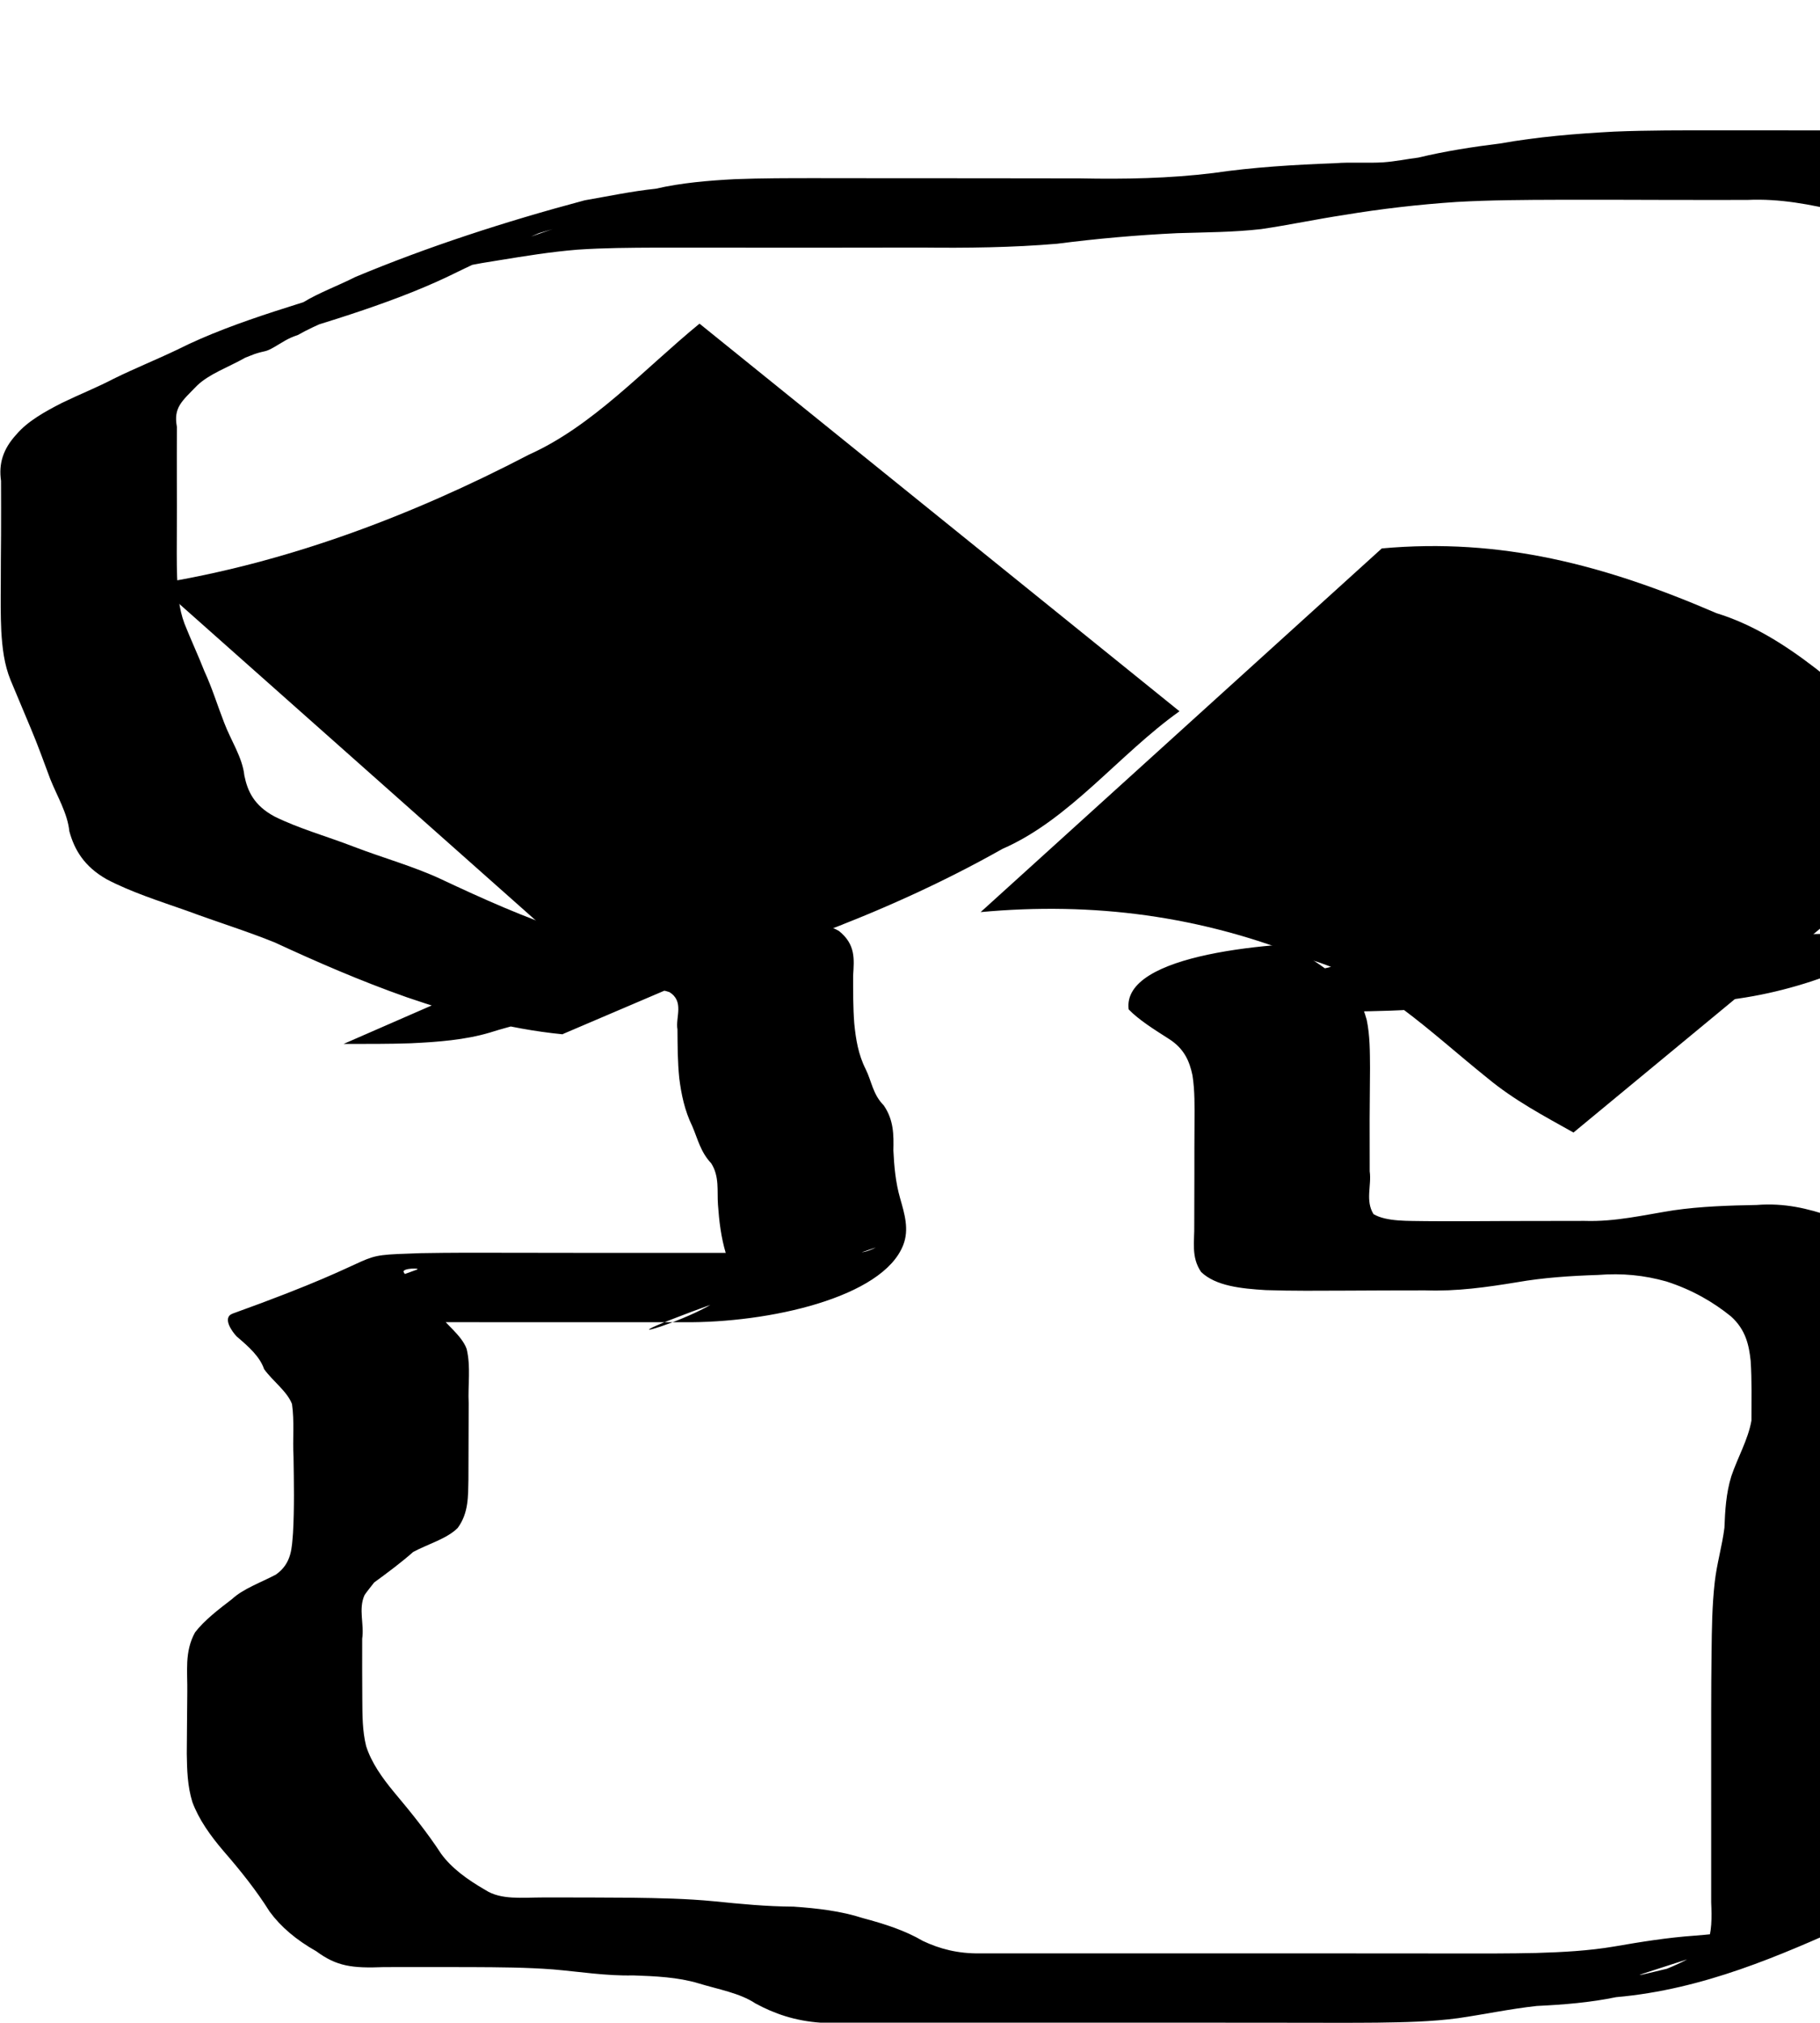 <?xml version="1.0" encoding="UTF-8" standalone="no"?>
<!-- Created with Inkscape (http://www.inkscape.org/) -->

<svg
   xmlns:dc="http://purl.org/dc/elements/1.1/"
   xmlns:cc="http://creativecommons.org/ns#"
   xmlns:rdf="http://www.w3.org/1999/02/22-rdf-syntax-ns#"
   xmlns:svg="http://www.w3.org/2000/svg"
   xmlns="http://www.w3.org/2000/svg"
   xmlns:sodipodi="http://sodipodi.sourceforge.net/DTD/sodipodi-0.dtd"
   xmlns:inkscape="http://www.inkscape.org/namespaces/inkscape"
   width="54"
   height="60"
   viewBox="0 0 14.287 15.875"
   version="1.1"
   id="svg8"
   inkscape:version="0.92.3 (2405546, 2018-03-11)"
   sodipodi:docname="Dumpy.svg">
  <defs
     id="defs2" />
  <sodipodi:namedview
     id="base"
     pagecolor="#ffffff"
     bordercolor="#666666"
     borderopacity="1.0"
     inkscape:pageopacity="0.0"
     inkscape:pageshadow="2"
     inkscape:zoom="0.35"
     inkscape:cx="241.90814"
     inkscape:cy="879.58483"
     inkscape:document-units="mm"
     inkscape:current-layer="layer1"
     showgrid="false"
     fit-margin-top="0"
     fit-margin-left="0"
     fit-margin-right="0"
     fit-margin-bottom="0"
     units="px"
     inkscape:window-width="1920"
     inkscape:window-height="986"
     inkscape:window-x="-11"
     inkscape:window-y="-11"
     inkscape:window-maximized="1" />
  <g
     inkscape:label="Layer 1"
     inkscape:groupmode="layer"
     id="layer1"
     transform="translate(-41.828,-217.915)">
    <path
       id="path12"
       d="m 46.244,226.032 c -0.439,-0.043 -0.84,-0.16 -1.224,-0.291 -0.363,-0.128 -0.703,-0.276 -1.036,-0.43 -0.222,-0.09 -0.46,-0.163 -0.688,-0.248 -0.219,-0.077 -0.437,-0.146 -0.63,-0.247 -0.18,-0.102 -0.255,-0.235 -0.294,-0.378 -0.014,-0.141 -0.096,-0.274 -0.15,-0.41 -0.05,-0.133 -0.097,-0.266 -0.153,-0.398 -0.052,-0.126 -0.106,-0.251 -0.158,-0.377 -0.051,-0.125 -0.065,-0.254 -0.073,-0.383 -0.006,-0.125 -0.005,-0.251 -0.004,-0.376 6.78e-4,-0.127 1.09e-4,-0.255 0.002,-0.382 7.96e-4,-0.141 1.52e-4,-0.282 -1.75e-4,-0.423 -0.019,-0.134 0.014,-0.249 0.122,-0.366 0.086,-0.101 0.217,-0.175 0.358,-0.247 0.134,-0.065 0.275,-0.121 0.405,-0.189 0.162,-0.08 0.336,-0.15 0.499,-0.228 0.47,-0.237 1.056,-0.383 1.583,-0.56 0.091,-0.031 0.187,-0.046 0.276,-0.079 0.507,-0.151 0.249,-0.075 -1.169,0.406 -0.026,0.009 0.05,-0.02 0.073,-0.031 0.077,-0.035 0.152,-0.072 0.226,-0.108 0.123,-0.075 0.274,-0.13 0.408,-0.198 0.564,-0.236 1.175,-0.435 1.801,-0.602 0.186,-0.032 0.367,-0.071 0.558,-0.091 0.2,-0.046 0.411,-0.064 0.623,-0.075 0.21,-0.008 0.42,-0.008 0.63,-0.008 0.208,2e-4 0.417,5.2e-4 0.625,6.8e-4 0.208,1.6e-4 0.416,1.6e-4 0.624,1.7e-4 0.276,7e-4 0.553,10e-4 0.829,10e-4 0.352,0.007 0.7,4.7e-4 1.046,-0.042 0.313,-0.046 0.635,-0.065 0.956,-0.077 0.125,-0.01 0.253,0.001 0.378,-0.007 0.091,-0.006 0.185,-0.026 0.275,-0.037 0.208,-0.05 0.425,-0.084 0.644,-0.111 0.291,-0.052 0.592,-0.077 0.894,-0.093 0.268,-0.011 0.537,-0.01 0.805,-0.01 0.269,6.6e-4 0.538,5e-4 0.808,4.1e-4 0.227,-3.3e-4 0.453,7e-5 0.68,2.5e-4 0.269,-0.005 0.524,0.06 0.766,0.124 0.314,0.082 0.596,0.2 0.847,0.338 0.225,0.138 0.46,0.272 0.643,0.431 0.146,0.102 0.227,0.219 0.269,0.349 0.03,0.125 0.028,0.252 0.027,0.378 -0.002,0.166 -0.004,0.331 -0.004,0.497 4.68e-4,0.144 0.001,0.287 0.001,0.431 0.023,0.107 0.099,0.21 0.161,0.311 0.089,0.128 0.118,0.265 0.137,0.403 0.015,0.136 0.016,0.273 0.016,0.41 -1.17e-4,0.138 -0.002,0.277 -0.002,0.415 -0.009,0.117 0.044,0.232 0.072,0.347 0.026,0.121 0.03,0.243 0.032,0.364 -8.19e-4,0.127 0.009,0.253 -0.007,0.38 -0.059,0.143 -0.243,0.254 -0.422,0.35 -0.194,0.089 -0.404,0.163 -0.6,0.25 -0.52,0.271 -1.189,0.411 -1.772,0.624 -0.204,0.052 -0.413,0.093 -0.616,0.147 -0.586,0.133 -1.745,0.563 0.63,-0.254 -0.689,0.315 -1.145,0.523 -1.896,0.555 -0.25,0.006 -0.5,0.005 -0.75,0.005 -0.216,-3.9e-4 -0.433,-7e-4 -0.649,-8.5e-4 -0.211,-0.013 -0.411,0.013 -0.616,0.034 -0.208,0.02 -0.42,0.024 -0.63,0.027 -0.209,0.002 -0.417,0.001 -0.626,0.001 -0.208,-1.5e-4 -0.416,-2.3e-4 -0.624,-3.1e-4 -0.1,7.1e-4 -0.197,-0.007 -0.294,0.013 -0.02,0.004 -0.075,0.022 -0.057,0.016 1.3,-0.443 1.768,-0.343 1.269,-0.444 -0.056,-0.064 0.21,0.132 0.222,0.14 0.145,0.095 0.203,0.215 0.237,0.339 0.026,0.125 0.025,0.252 0.026,0.378 -3.6e-5,0.135 -0.003,0.269 -0.003,0.404 -1.17e-4,0.136 1.17e-4,0.271 4.68e-4,0.407 0.016,0.11 -0.036,0.23 0.03,0.336 0.103,0.061 0.278,0.052 0.413,0.055 0.206,0.002 0.412,4e-5 0.617,-8.5e-4 0.209,-8.8e-4 0.418,-0.001 0.627,-0.001 0.242,0.008 0.467,-0.047 0.697,-0.083 0.214,-0.031 0.435,-0.038 0.654,-0.042 0.219,-0.017 0.399,0.027 0.585,0.09 0.217,0.08 0.393,0.188 0.542,0.311 0.133,0.118 0.176,0.255 0.198,0.394 0.013,0.159 0.01,0.318 0.008,0.476 -0.003,0.155 -0.086,0.303 -0.142,0.453 -0.046,0.127 -0.058,0.258 -0.065,0.388 -0.003,0.145 -0.054,0.288 -0.078,0.432 -0.024,0.182 -0.028,0.365 -0.03,0.548 -7.02e-4,0.151 8.19e-4,0.302 0.002,0.453 7.02e-4,0.126 8.19e-4,0.253 8.19e-4,0.379 7.3e-5,0.125 3.8e-5,0.249 3.3e-5,0.374 -7e-6,0.125 -9e-6,0.25 -1.1e-5,0.375 -3e-6,0.125 -3e-6,0.25 -3e-6,0.375 -0.002,0.122 0.011,0.244 -0.022,0.365 -0.026,0.102 -0.149,0.163 -0.265,0.231 -0.542,0.242 -1.149,0.513 -1.838,0.573 -0.201,0.042 -0.411,0.059 -0.622,0.069 -0.211,0.023 -0.411,0.066 -0.618,0.096 -0.209,0.028 -0.422,0.032 -0.635,0.035 -0.209,0.002 -0.417,10e-4 -0.626,7.1e-4 -0.208,-3.2e-4 -0.416,-4e-4 -0.624,-4.8e-4 -0.208,-4e-5 -0.416,-4e-5 -0.624,-4e-5 -0.208,0 -0.416,0 -0.624,0 -0.208,1e-5 -0.416,1e-5 -0.624,1e-5 -0.208,0 -0.416,0 -0.624,0 -0.208,0 -0.416,0 -0.624,0 -0.201,-0.014 -0.364,-0.071 -0.511,-0.151 -0.123,-0.082 -0.291,-0.11 -0.448,-0.158 -0.16,-0.048 -0.337,-0.056 -0.512,-0.062 -0.213,0.005 -0.419,-0.029 -0.629,-0.047 -0.211,-0.016 -0.424,-0.017 -0.636,-0.018 -0.23,-9.7e-4 -0.461,-3.9e-4 -0.691,-8e-5 -0.251,0.01 -0.371,-0.006 -0.531,-0.124 -0.159,-0.09 -0.279,-0.192 -0.367,-0.312 -0.102,-0.163 -0.227,-0.32 -0.361,-0.474 -0.106,-0.124 -0.195,-0.25 -0.245,-0.385 -0.039,-0.125 -0.042,-0.253 -0.044,-0.379 5.96e-4,-0.161 0.003,-0.322 0.004,-0.482 0.003,-0.159 -0.024,-0.318 0.061,-0.471 0.073,-0.095 0.183,-0.179 0.29,-0.261 0.087,-0.081 0.226,-0.13 0.344,-0.192 0.128,-0.09 0.125,-0.214 0.135,-0.327 0.011,-0.199 0.007,-0.398 0.004,-0.597 -0.008,-0.138 0.008,-0.277 -0.012,-0.415 -0.039,-0.101 -0.152,-0.18 -0.219,-0.274 -0.034,-0.099 -0.121,-0.176 -0.215,-0.256 -0.032,-0.033 -0.119,-0.148 -0.031,-0.18 1.324,-0.476 0.868,-0.453 1.478,-0.474 0.231,-0.004 0.463,-0.004 0.694,-0.003 0.243,8.4e-4 0.486,0.001 0.729,0.001 0.213,4e-5 0.425,10e-6 0.638,0 0.208,-1e-5 0.416,-2e-5 0.624,-2e-5 0.208,0 0.416,0 0.624,0 0.072,0 0.123,0.005 0.19,-0.013 0.024,-0.006 0.086,-0.035 0.064,-0.027 -2.901,0.975 -1.427,0.614 -1.185,0.372 0.071,-0.107 0.045,-0.218 0.015,-0.328 -0.038,-0.126 -0.053,-0.254 -0.062,-0.382 -0.008,-0.109 0.013,-0.221 -0.053,-0.325 -0.085,-0.09 -0.106,-0.193 -0.149,-0.292 -0.06,-0.123 -0.086,-0.25 -0.102,-0.377 -0.013,-0.127 -0.013,-0.255 -0.014,-0.382 -0.017,-0.093 0.056,-0.22 -0.064,-0.293 -0.137,-0.046 -0.244,1.6e-4 -0.364,0.038 -0.179,0.029 -0.345,0.078 -0.517,0.119 -0.163,0.068 -0.354,0.105 -0.528,0.161 -0.195,0.058 -0.409,0.074 -0.623,0.084 -0.175,0.006 -0.35,0.005 -0.525,0.005 0,0 1.251,-0.546 1.251,-0.546 v 0 c 0.172,-8.2e-4 0.345,-0.001 0.516,-0.013 0.207,-0.017 0.406,-0.048 0.589,-0.11 0.18,-0.05 0.356,-0.104 0.535,-0.156 0.171,-0.044 0.347,-0.079 0.519,-0.122 0.173,-0.036 0.342,-0.016 0.478,0.06 0.133,0.106 0.12,0.222 0.112,0.35 -3.2e-5,0.126 -7.25e-4,0.251 0.009,0.377 0.012,0.121 0.031,0.243 0.09,0.359 0.047,0.095 0.055,0.196 0.141,0.283 0.079,0.114 0.079,0.232 0.076,0.354 0.006,0.124 0.017,0.249 0.052,0.372 0.035,0.124 0.074,0.246 0.025,0.371 -0.161,0.412 -1.056,0.612 -1.726,0.605 -0.208,0 -0.416,0 -0.624,0 -0.208,1e-5 -0.416,2e-5 -0.624,0 -0.212,-5e-5 -0.425,-8e-5 -0.637,-5.5e-4 -0.243,-5.5e-4 -0.485,-0.002 -0.728,-0.002 -0.227,4.7e-4 -0.457,-0.004 -0.682,0.02 -0.541,0.114 0.066,-0.011 1.203,-0.43 0.037,-0.014 -0.114,-0.013 -0.104,0.018 0.004,0.012 0.017,0.022 0.025,0.033 0.101,0.085 0.197,0.169 0.233,0.274 0.069,0.103 0.197,0.187 0.237,0.297 0.034,0.141 0.009,0.284 0.016,0.426 -7.02e-4,0.2 -9.48e-4,0.4 -0.002,0.6 -0.003,0.128 0.003,0.26 -0.084,0.379 -0.085,0.085 -0.228,0.124 -0.349,0.188 -0.094,0.083 -0.2,0.162 -0.307,0.24 -0.01,0.013 -0.07,0.088 -0.076,0.1 -0.049,0.11 -5.73e-4,0.229 -0.018,0.341 -4.92e-4,0.16 -2.58e-4,0.32 9.36e-4,0.48 8.42e-4,0.121 2.57e-4,0.243 0.03,0.363 0.041,0.129 0.124,0.247 0.222,0.365 0.132,0.157 0.259,0.315 0.366,0.479 0.081,0.112 0.203,0.202 0.349,0.286 0.122,0.079 0.287,0.058 0.454,0.058 0.23,-1e-5 0.461,-8e-5 0.691,0.002 0.217,0.003 0.435,0.007 0.65,0.028 0.207,0.021 0.413,0.041 0.623,0.042 0.189,0.013 0.375,0.035 0.544,0.09 0.173,0.046 0.334,0.098 0.471,0.179 0.133,0.063 0.275,0.1 0.448,0.098 0.208,0 0.416,0 0.624,0 0.208,0 0.416,0 0.624,0 0.208,0 0.416,0 0.624,0 0.208,-1e-5 0.416,-1e-5 0.624,-1e-5 0.208,1e-5 0.416,1e-5 0.624,8e-5 0.208,8e-5 0.416,3.2e-4 0.624,5.5e-4 0.208,1.6e-4 0.415,8.3e-4 0.623,-0.004 0.207,-0.006 0.414,-0.017 0.614,-0.051 0.208,-0.036 0.418,-0.07 0.633,-0.085 0.208,-0.016 0.41,-0.045 0.614,-0.076 0.094,-0.014 0.182,-0.03 0.268,-0.056 0.027,-0.008 0.105,-0.035 0.079,-0.026 -1.264,0.44 -1.699,0.542 -1.182,0.418 0.115,-0.046 0.231,-0.106 0.311,-0.173 0.045,-0.116 0.042,-0.231 0.037,-0.349 0,-0.125 0,-0.25 0,-0.375 0,-0.125 1e-6,-0.25 -2e-6,-0.375 -6e-6,-0.125 -1.4e-5,-0.249 -3.5e-5,-0.374 -1.9e-5,-0.127 -7.3e-5,-0.253 7.3e-5,-0.38 2.34e-4,-0.152 8.19e-4,-0.303 0.003,-0.455 0.002,-0.185 0.004,-0.369 0.025,-0.554 0.016,-0.143 0.058,-0.283 0.076,-0.426 0.005,-0.135 0.013,-0.271 0.054,-0.404 0.049,-0.146 0.132,-0.288 0.158,-0.437 2.34e-4,-0.156 0.004,-0.312 -0.006,-0.468 -0.013,-0.123 -0.038,-0.245 -0.155,-0.35 -0.137,-0.111 -0.302,-0.208 -0.507,-0.274 -0.176,-0.049 -0.343,-0.066 -0.538,-0.051 -0.214,0.007 -0.427,0.021 -0.633,0.057 -0.237,0.039 -0.475,0.073 -0.722,0.064 -0.209,2.3e-4 -0.418,6.3e-4 -0.626,0.002 -0.208,8.5e-4 -0.417,0.003 -0.625,-0.004 -0.199,-0.012 -0.393,-0.033 -0.508,-0.142 -0.081,-0.118 -0.051,-0.243 -0.054,-0.368 2.34e-4,-0.136 7.02e-4,-0.272 0.001,-0.407 4.68e-4,-0.134 -5.85e-4,-0.269 0.001,-0.403 4.68e-4,-0.122 0.003,-0.244 -0.016,-0.366 -0.023,-0.107 -0.062,-0.21 -0.192,-0.29 -0.111,-0.071 -0.228,-0.144 -0.309,-0.227 -0.056,-0.438 1.14,-0.534 1.743,-0.526 0.208,7e-5 0.416,2.3e-4 0.624,3.1e-4 0.208,0 0.415,2.4e-4 0.623,-0.004 0.207,-0.005 0.414,-0.014 0.618,-0.037 0.21,-0.021 0.419,-0.027 0.632,-0.022 0.216,3.2e-4 0.432,9.3e-4 0.648,0.001 0.247,1.6e-4 0.495,10e-4 0.741,-0.013 0.105,-0.009 0.206,-0.017 0.305,-0.043 0.026,-0.007 0.101,-0.033 0.076,-0.024 -1.343,0.472 -1.644,0.59 -1.166,0.404 0.674,-0.236 1.297,-0.493 2.02,-0.658 0.205,-0.05 0.418,-0.091 0.612,-0.158 1.018,-0.309 -1.696,0.614 -0.868,0.308 0.179,-0.103 0.396,-0.173 0.602,-0.254 0.185,-0.077 0.331,-0.176 0.468,-0.283 0.035,-0.121 0.009,-0.246 0.016,-0.369 -0.002,-0.118 -0.004,-0.236 -0.025,-0.354 -0.025,-0.12 -0.084,-0.238 -0.078,-0.359 5.85e-4,-0.138 -2.34e-4,-0.277 5.85e-4,-0.415 4.68e-4,-0.135 0.002,-0.27 -0.009,-0.404 -0.014,-0.129 -0.035,-0.258 -0.119,-0.379 -0.071,-0.111 -0.147,-0.225 -0.186,-0.341 4.68e-4,-0.144 0.001,-0.288 0.002,-0.432 0.001,-0.165 8.19e-4,-0.33 9.36e-4,-0.496 -7.02e-4,-0.121 0.004,-0.242 -0.017,-0.363 -0.029,-0.119 -0.101,-0.222 -0.232,-0.315 -0.174,-0.154 -0.401,-0.282 -0.619,-0.414 -0.246,-0.128 -0.516,-0.24 -0.822,-0.311 -0.236,-0.056 -0.477,-0.104 -0.735,-0.092 -0.227,1.6e-4 -0.454,4.9e-4 -0.68,-2.6e-4 -0.268,-6e-4 -0.537,-0.002 -0.805,-8.9e-4 -0.266,7.9e-4 -0.532,0.002 -0.796,0.017 -0.299,0.02 -0.593,0.054 -0.882,0.102 -0.219,0.033 -0.432,0.079 -0.652,0.111 -0.218,0.025 -0.438,0.025 -0.659,0.032 -0.317,0.015 -0.632,0.043 -0.943,0.083 -0.353,0.03 -0.707,0.034 -1.063,0.03 -0.278,3.3e-4 -0.557,6.5e-4 -0.835,10e-4 -0.208,-2e-5 -0.416,-7e-5 -0.624,-2.8e-4 -0.208,-2.1e-4 -0.416,-6.6e-4 -0.624,-2.7e-4 -0.207,9e-4 -0.414,0.002 -0.62,0.016 -0.209,0.017 -0.411,0.05 -0.614,0.083 -0.183,0.028 -0.365,0.063 -0.539,0.108 -0.189,0.054 0.034,-0.009 -0.163,0.043 -0.028,0.007 -0.111,0.033 -0.084,0.024 2.209,-0.777 1.573,-0.521 1.099,-0.388 -0.143,0.059 -0.27,0.132 -0.416,0.189 -0.069,0.046 -0.143,0.075 -0.221,0.114 -0.461,0.231 -1.012,0.39 -1.548,0.554 -0.084,0.022 -0.102,0.026 -0.186,0.049 -0.032,0.009 -0.124,0.037 -0.094,0.026 2.179,-0.773 1.507,-0.541 1.061,-0.367 -0.155,0.086 -0.338,0.148 -0.49,0.235 -0.083,0.027 -0.119,0.057 -0.186,0.095 -0.073,0.042 -0.066,0.025 -0.153,0.054 -0.026,0.009 -0.049,0.02 -0.074,0.029 -0.13,0.074 -0.282,0.126 -0.379,0.22 -0.119,0.123 -0.185,0.17 -0.157,0.323 -3.27e-4,0.141 -10e-4,0.282 -3.97e-4,0.423 0.001,0.127 2.57e-4,0.255 -3.1e-5,0.382 -4.21e-4,0.124 -0.002,0.249 0.002,0.373 0.005,0.123 0.013,0.246 0.058,0.366 0.05,0.126 0.108,0.25 0.157,0.375 0.061,0.132 0.102,0.268 0.154,0.401 0.052,0.139 0.144,0.273 0.159,0.416 0.025,0.123 0.076,0.235 0.236,0.321 0.191,0.095 0.412,0.156 0.619,0.236 0.228,0.088 0.476,0.156 0.691,0.257 0.325,0.153 0.655,0.301 1.017,0.421 0.374,0.124 0.767,0.233 1.199,0.255 0,0 -1.258,0.537 -1.258,0.537 z"
       inkscape:connector-curvature="0"
       style="stroke-width:0.028" />
    <path
       id="path14"
       d="m 46.711,225.739 c 1.017,-0.284 2.035,-0.625 2.986,-1.162 0.527,-0.229 0.913,-0.74 1.39,-1.08 0,0 -3.768,-3.042 -3.768,-3.042 v 0 c -0.439,0.36 -0.837,0.803 -1.339,1.028 -0.934,0.487 -1.917,0.853 -2.922,1.014 0,0 3.653,3.243 3.653,3.243 z"
       inkscape:connector-curvature="0"
       style="stroke-width:0.118" />
    <path
       id="path18"
       d="m 52.675,222.219 c 0.937,-0.085 1.751,0.13 2.627,0.508 0.562,0.172 1.009,0.633 1.483,1.023 0.206,0.145 0.428,0.243 0.642,0.369 0,0 -3.247,2.684 -3.247,2.684 v 0 c -0.23,-0.129 -0.464,-0.252 -0.675,-0.427 -0.453,-0.363 -0.871,-0.786 -1.411,-0.935 -0.839,-0.341 -1.685,-0.449 -2.568,-0.368 0,0 3.148,-2.853 3.148,-2.853 z"
       inkscape:connector-curvature="0"
       style="stroke-width:0.102" />
  </g>
</svg>
